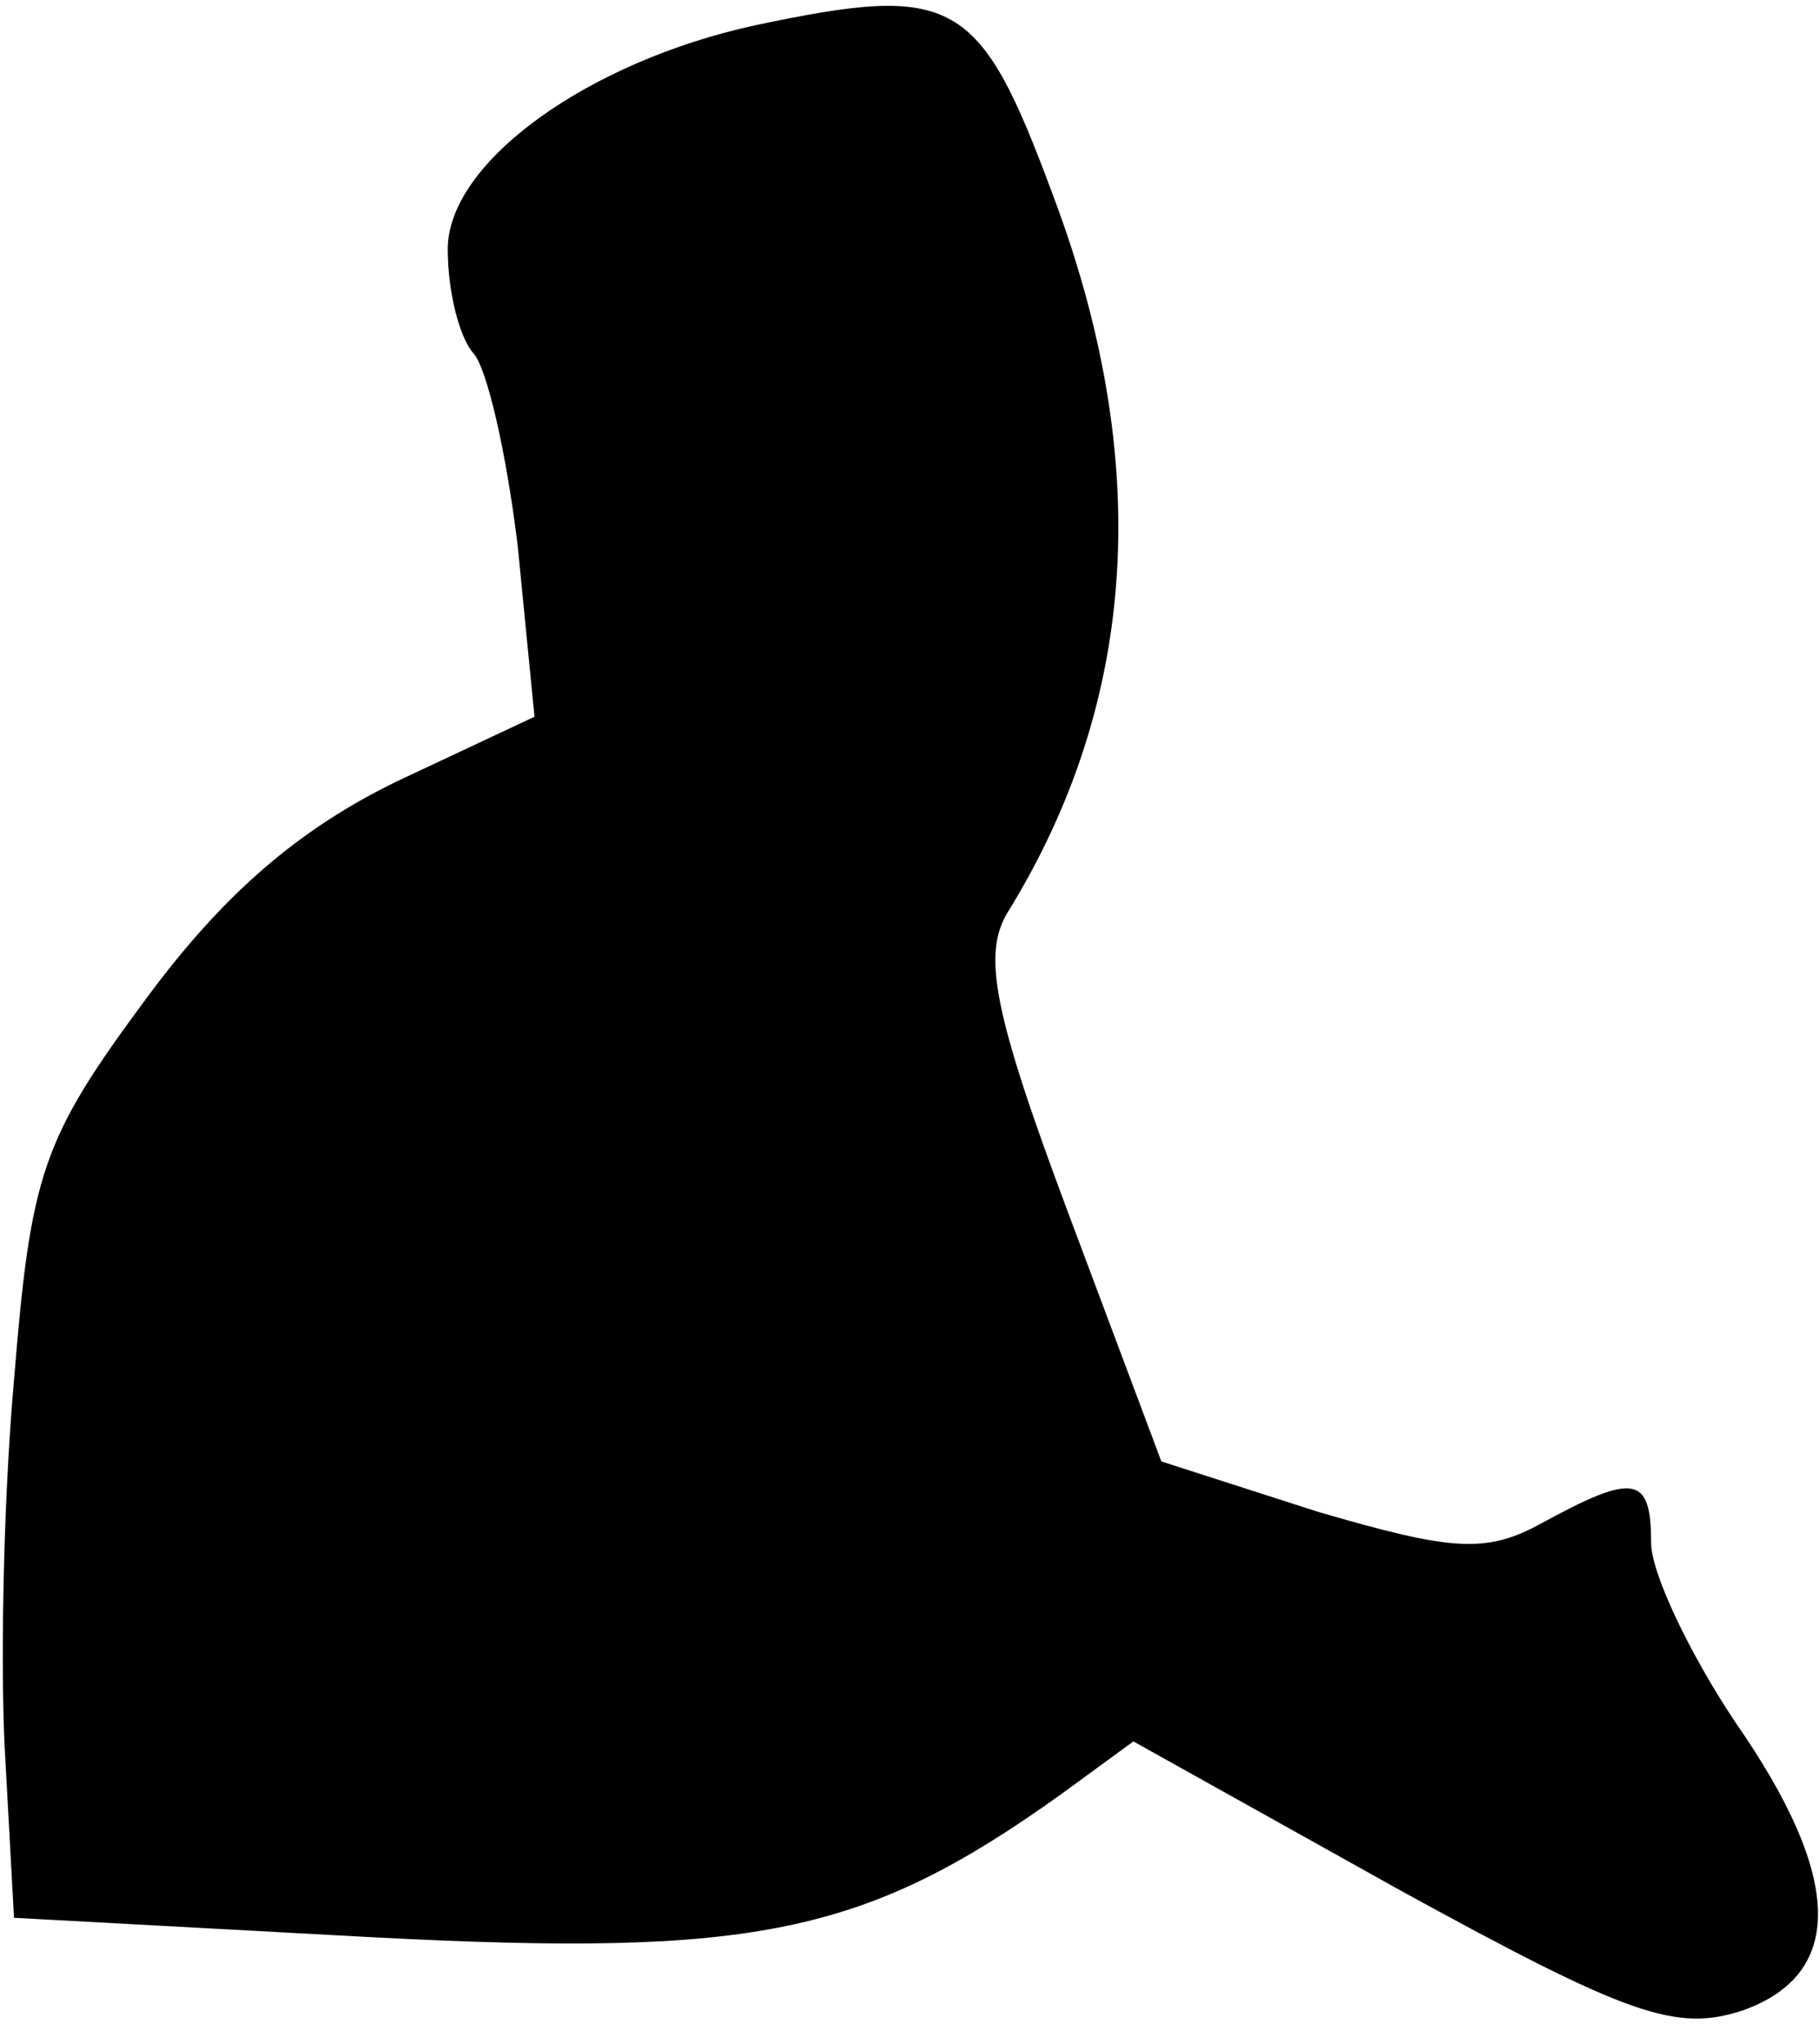 <?xml version="1.0" standalone="no"?>
<!DOCTYPE svg PUBLIC "-//W3C//DTD SVG 20010904//EN"
 "http://www.w3.org/TR/2001/REC-SVG-20010904/DTD/svg10.dtd">
<svg version="1.0" xmlns="http://www.w3.org/2000/svg"
 width="65pt" height="73pt" viewBox="0 0 65 73"
 preserveAspectRatio="xMidYMid meet">
<g transform="translate(0,73) scale(0.1,-0.1)"
fill="#000000" stroke="none">
<path fill="#000000" stroke="none" d="M270 721 c-60 -13 -110 -49 -110 -80 0
-15 4 -31 9 -37 5 -5 12 -36 16 -69 l6 -61 -49 -23 c-35 -17 -62 -40 -90 -78
-37 -50 -41 -62 -47 -136 -4 -45 -5 -107 -3 -137 l3 -55 129 -7 c136 -7 175 1
245 51 l26 19 95 -53 c82 -45 99 -51 123 -43 36 13 36 47 -3 103 -16 24 -30
53 -30 64 0 24 -6 25 -39 7 -20 -11 -32 -10 -80 4 l-56 18 -33 88 c-27 72 -31
93 -22 108 47 76 52 162 16 257 -26 70 -35 75 -106 60z"/>
</g>
</svg>
